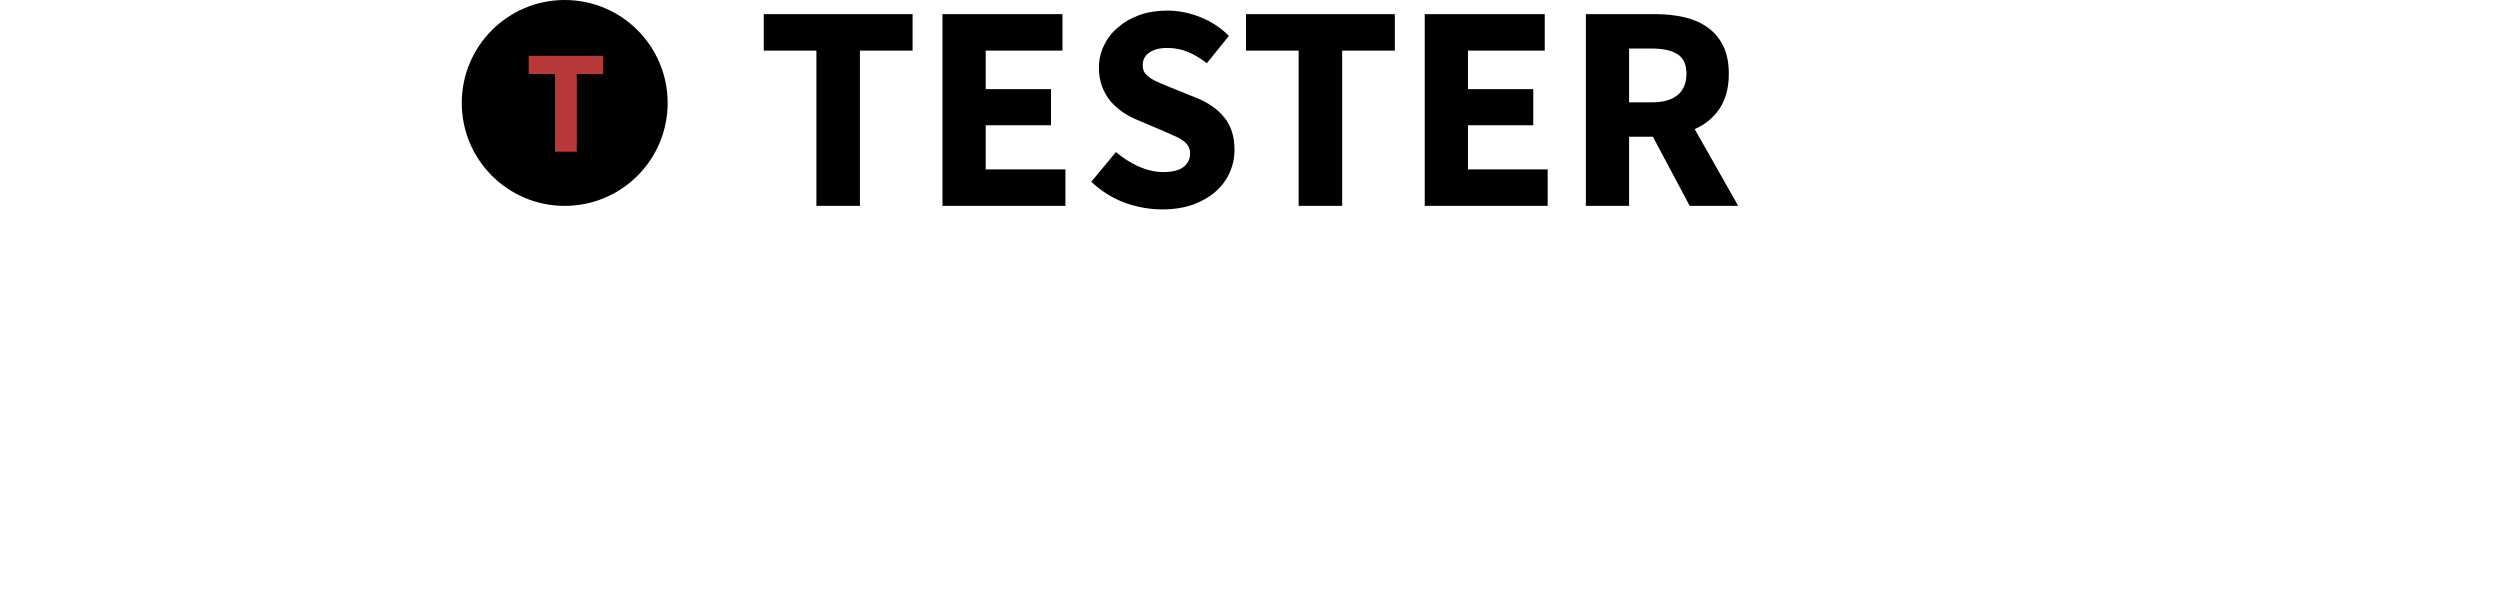 <svg width="1700" height="414" viewBox="0 0 1700 414" fill="none" xmlns="http://www.w3.org/2000/svg">
<circle cx="384" cy="70" r="70" fill="black"/>
<path d="M377.422 103.149V50.349H359.522V37.949H410.122V50.349H392.222V103.149H377.422Z" fill="#B73939"/>
<path d="M555.155 140V34.4H519.355V9.6H620.555V34.4H584.755V140H555.155ZM640.888 140V9.6H722.488V34.4H670.288V60.6H714.688V85.2H670.288V115.2H724.488V140H640.888ZM790.259 142.4C781.725 142.4 773.192 140.867 764.659 137.8C756.259 134.6 748.725 129.867 742.059 123.6L758.859 103.4C763.525 107.4 768.659 110.667 774.259 113.2C779.992 115.733 785.592 117 791.059 117C797.192 117 801.725 115.867 804.659 113.6C807.725 111.333 809.259 108.267 809.259 104.4C809.259 102.4 808.792 100.667 807.859 99.2C807.059 97.733 805.792 96.467 804.059 95.4C802.459 94.2 800.459 93.133 798.059 92.2C795.792 91.133 793.259 90 790.459 88.8L773.459 81.6C770.125 80.267 766.859 78.533 763.659 76.4C760.592 74.267 757.792 71.8 755.259 69C752.859 66.067 750.925 62.733 749.459 59C747.992 55.133 747.259 50.8 747.259 46C747.259 40.667 748.392 35.667 750.659 31C752.925 26.2 756.125 22.067 760.259 18.6C764.392 15 769.259 12.2 774.859 10.2C780.592 8.2 786.859 7.2 793.659 7.2C801.259 7.2 808.725 8.667 816.059 11.6C823.525 14.533 830.059 18.8 835.659 24.4L820.659 43C816.392 39.667 812.125 37.133 807.859 35.4C803.592 33.533 798.859 32.6 793.659 32.6C788.592 32.6 784.525 33.667 781.459 35.8C778.525 37.8 777.059 40.667 777.059 44.4C777.059 46.4 777.525 48.133 778.459 49.6C779.525 50.933 780.925 52.2 782.659 53.4C784.525 54.467 786.659 55.533 789.059 56.6C791.459 57.533 794.059 58.6 796.859 59.8L813.659 66.6C821.659 69.8 827.925 74.2 832.459 79.8C837.125 85.4 839.459 92.8 839.459 102C839.459 107.467 838.325 112.667 836.059 117.6C833.925 122.4 830.725 126.667 826.459 130.4C822.325 134 817.192 136.933 811.059 139.2C804.925 141.333 797.992 142.4 790.259 142.4ZM883.085 140V34.4H847.285V9.6H948.485V34.4H912.685V140H883.085ZM968.818 140V9.6H1050.42V34.4H998.218V60.6H1042.62V85.2H998.218V115.2H1052.42V140H968.818ZM1078.39 140V9.6H1125.39C1132.32 9.6 1138.79 10.267 1144.79 11.6C1150.92 12.933 1156.25 15.2 1160.79 18.4C1165.32 21.467 1168.92 25.6 1171.59 30.8C1174.25 36 1175.59 42.467 1175.59 50.2C1175.59 59.8 1173.45 67.733 1169.19 74C1165.05 80.133 1159.45 84.733 1152.39 87.8L1181.99 140H1148.99L1123.99 93H1107.79V140H1078.39ZM1107.79 69.6H1122.99C1130.72 69.6 1136.59 68 1140.59 64.8C1144.72 61.467 1146.79 56.6 1146.79 50.2C1146.79 43.8 1144.72 39.333 1140.59 36.8C1136.59 34.267 1130.72 33 1122.99 33H1107.79V69.6Z" fill="black"/>
</svg>
